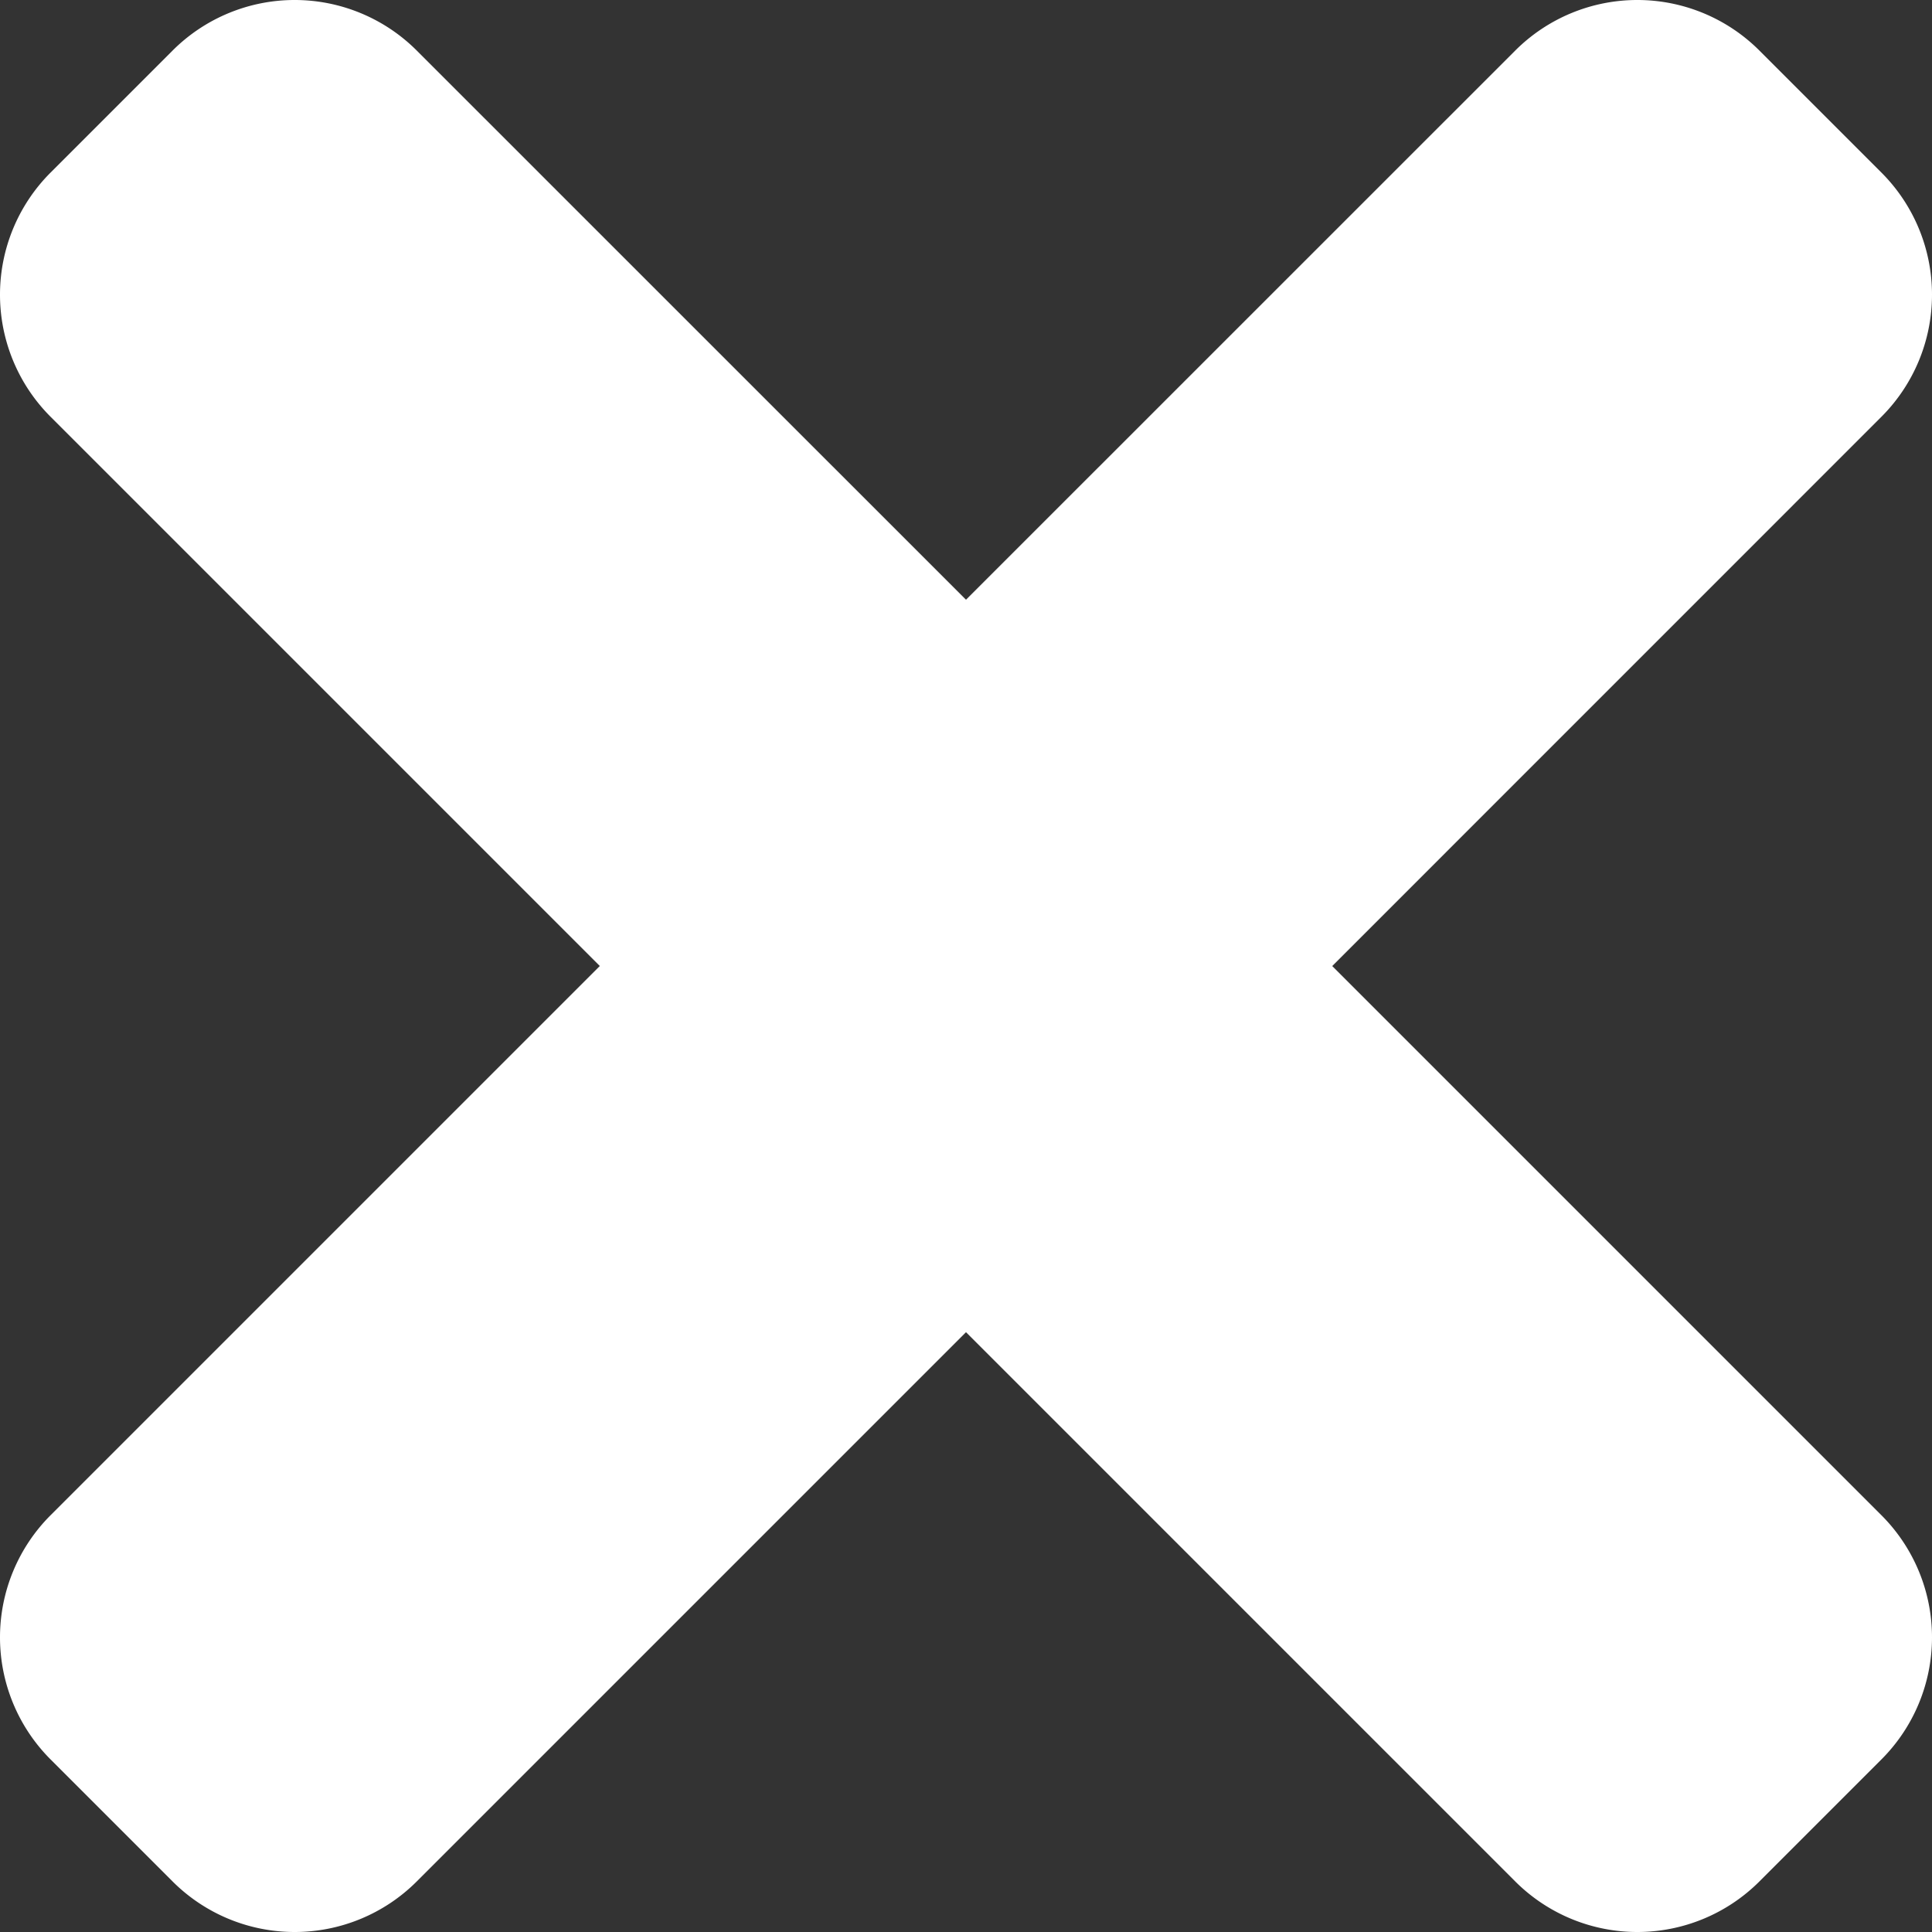 <svg viewBox="0 0 24 24" xmlns="http://www.w3.org/2000/svg" fill-rule="evenodd" clip-rule="evenodd" stroke-linejoin="round" stroke-miterlimit="2"><rect x="0" y="0" width="24" height="24" fill="#333333" stroke="none"/><path d="M16.55 12l6.822-6.823a2.145 2.145 0 0 0 0-3.033L21.856.628a2.145 2.145 0 0 0-3.033 0L12 7.45 5.177.628a2.145 2.145 0 0 0-3.033 0L.628 2.144a2.145 2.145 0 0 0 0 3.033L7.451 12 .628 18.823a2.145 2.145 0 0 0 0 3.033l1.516 1.516a2.145 2.145 0 0 0 3.033 0L12 16.549l6.823 6.823a2.145 2.145 0 0 0 3.033 0l1.516-1.516a2.145 2.145 0 0 0 0-3.033L16.549 12z" fill="#fff" fill-rule="nonzero"/></svg>